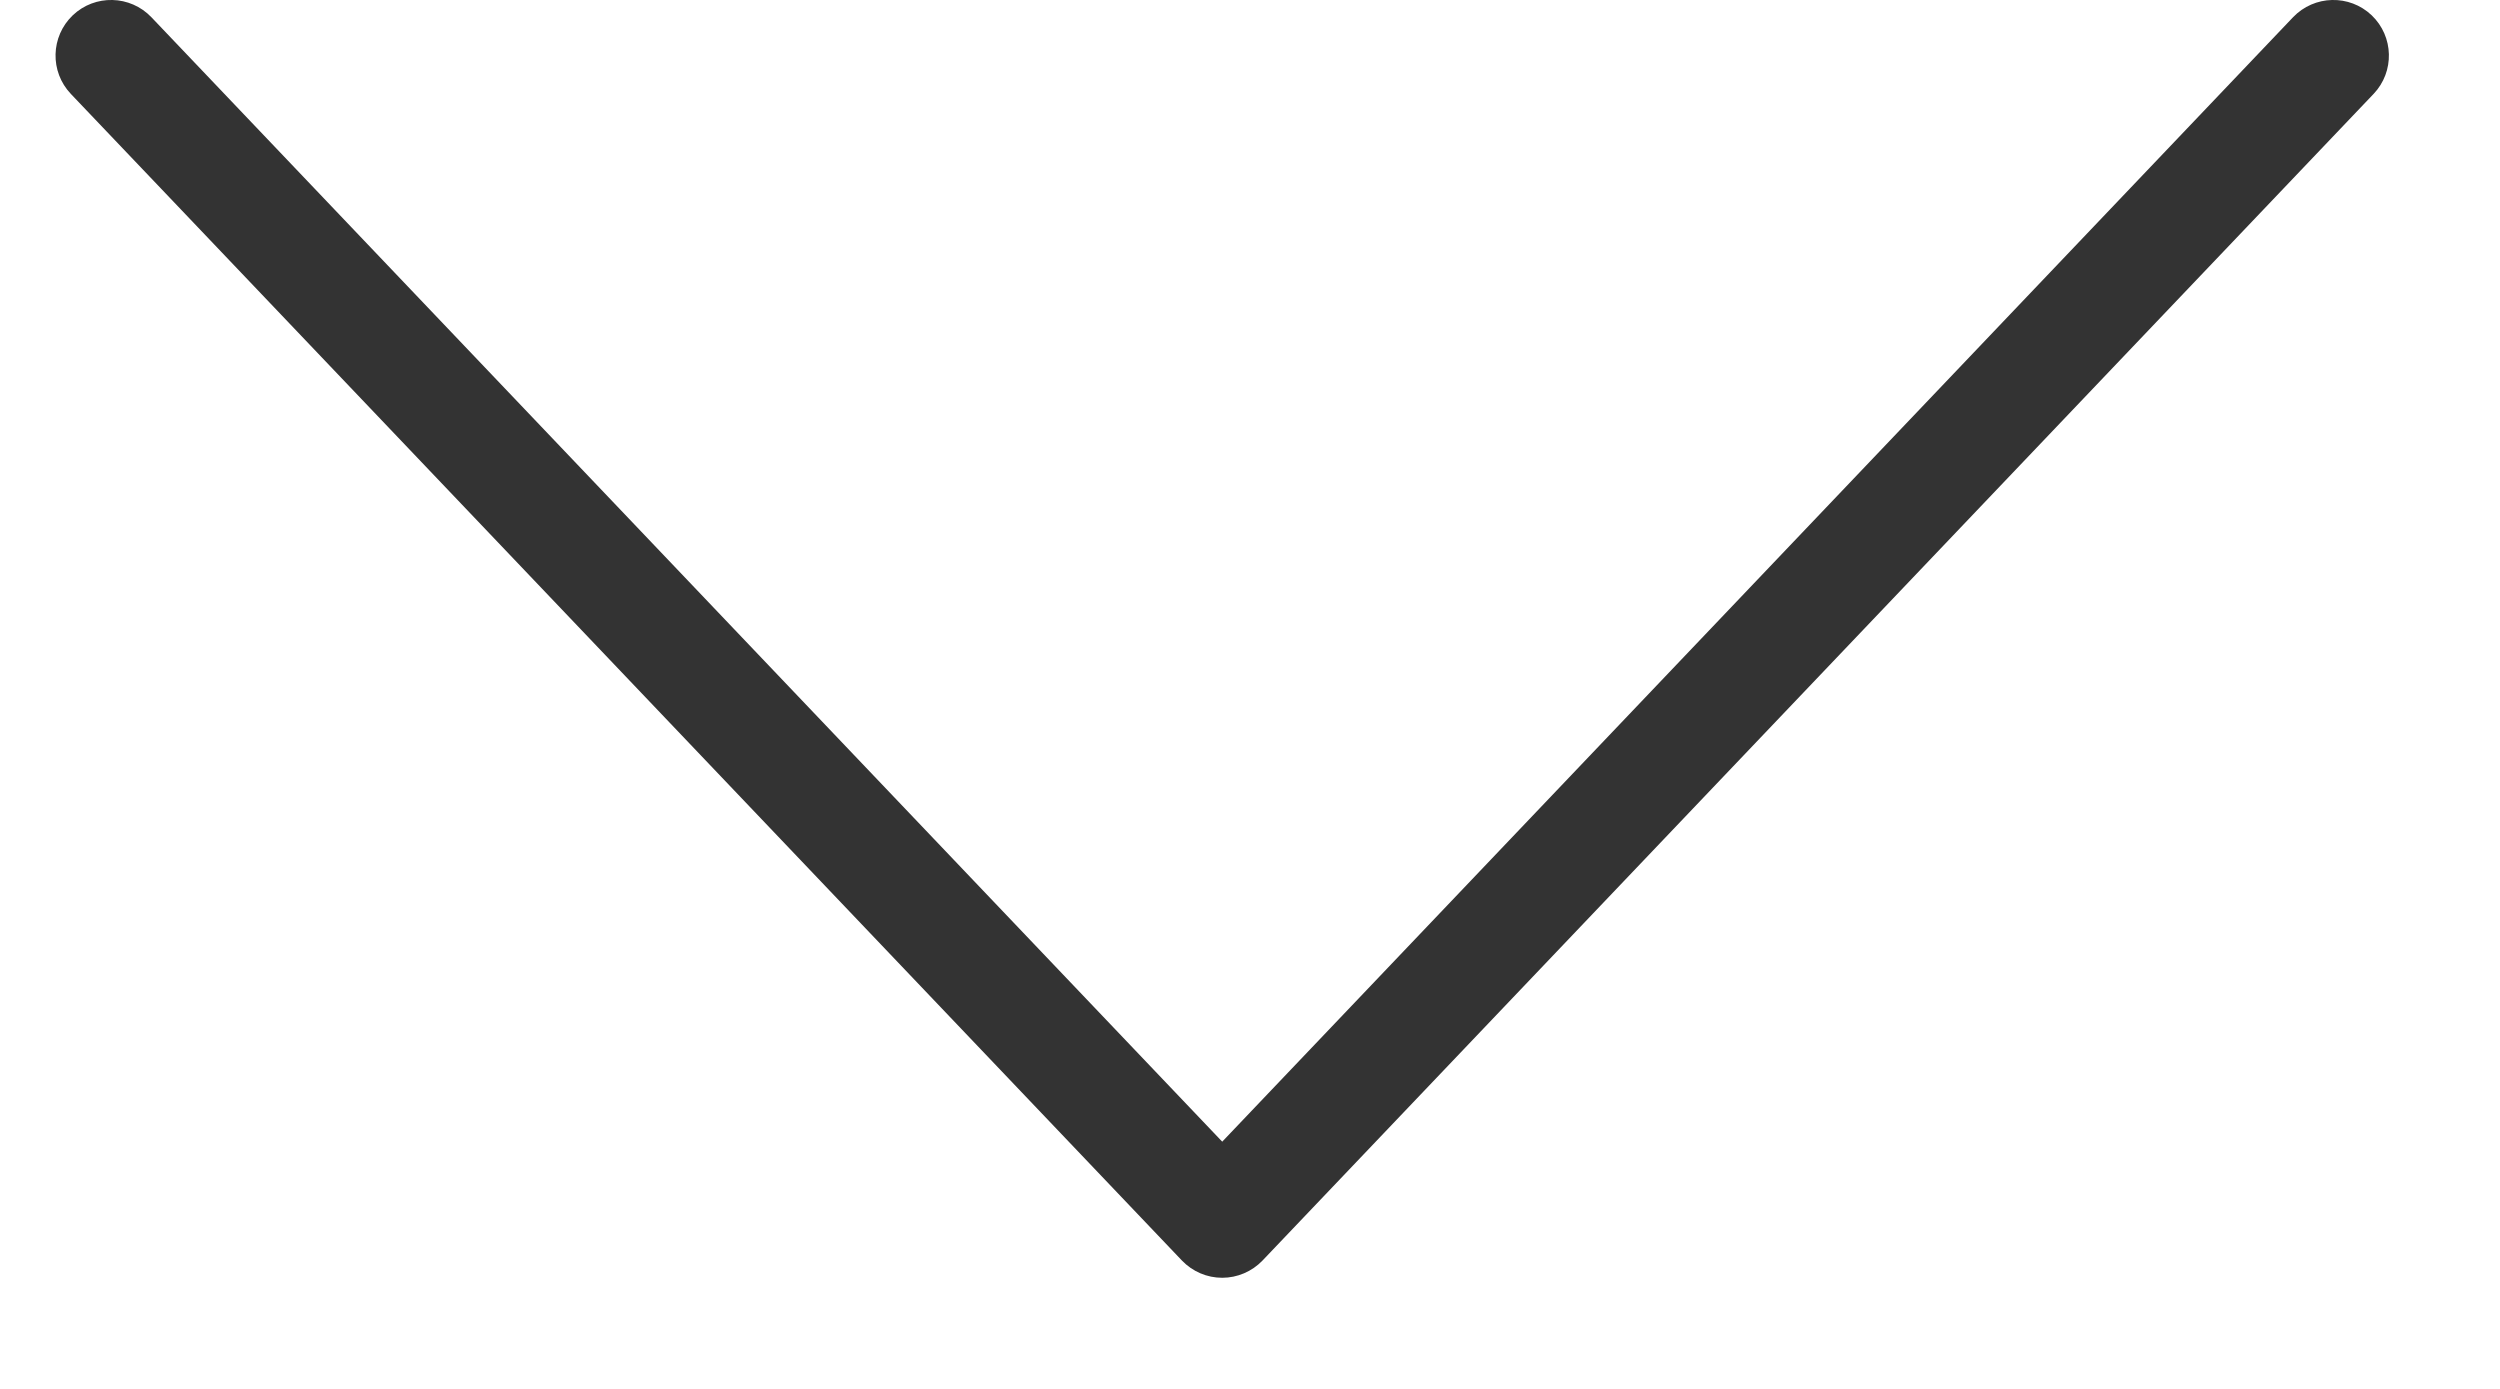 <svg width="18" height="10" viewBox="0 0 18 10" fill="none" xmlns="http://www.w3.org/2000/svg">
<path fill-rule="evenodd" clip-rule="evenodd" d="M0.524 0.11C0.684 -0.042 0.937 -0.036 1.09 0.124L8.8 8.22L16.51 0.124C16.663 -0.036 16.916 -0.042 17.076 0.11C17.236 0.263 17.242 0.516 17.09 0.676L9.09 9.076C9.014 9.155 8.909 9.2 8.8 9.2C8.69 9.2 8.586 9.155 8.51 9.076L0.51 0.676C0.358 0.516 0.364 0.263 0.524 0.11Z" fill="#333333"/>
</svg>
